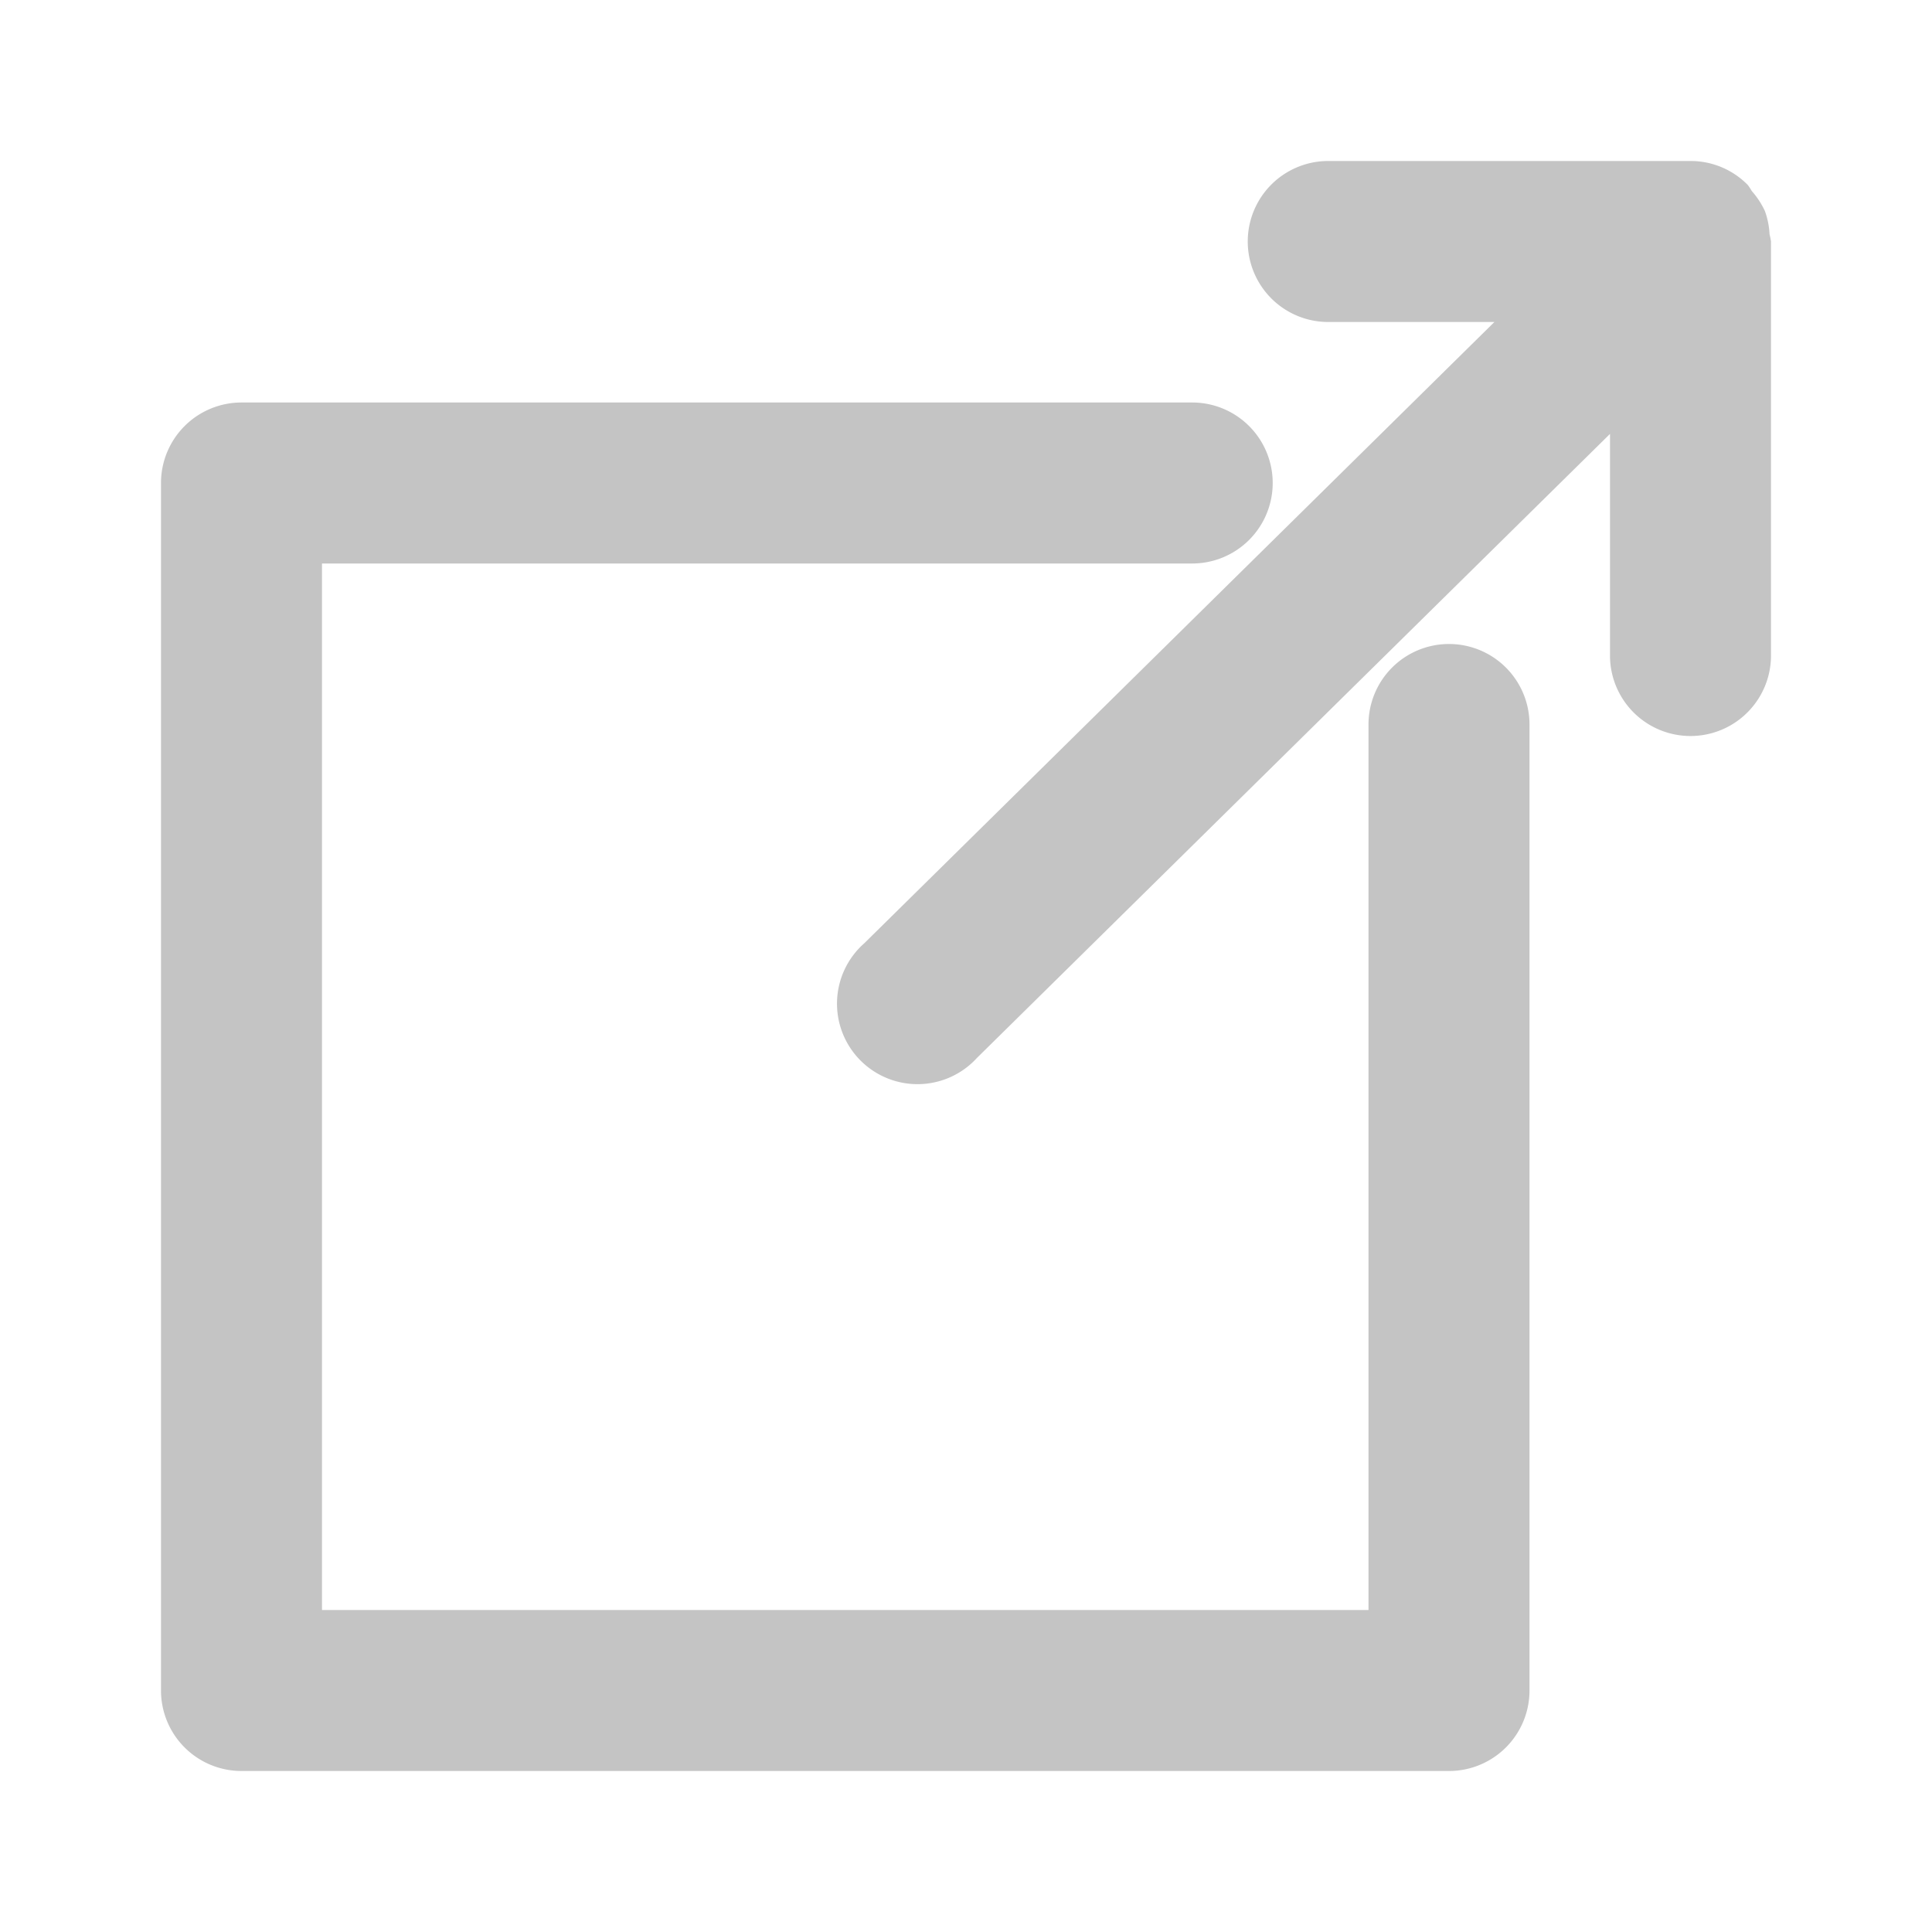 <svg id="구성_요소_22_2" data-name="구성 요소 22 – 2" xmlns="http://www.w3.org/2000/svg" width="24" height="24" viewBox="0 0 24 24">
    <defs>
        <clipPath id="clip-path">
            <path id="사각형_343" data-name="사각형 343" style="fill:none" d="M0 0h24v24H0z"/>
        </clipPath>
        <style>
            
        </style>
    </defs>
    <g id="그룹_54" data-name="그룹 54" style="clip-path:url(#clip-path)">
        <path id="패스_34" data-name="패스 34" d="M18 8a1 1 0 0 0-1 1v11H4V7h10.81a1 1 0 0 0 0-2H3a1 1 0 0 0-1 1v15a1 1 0 0 0 1 1h15a1 1 0 0 0 1-1V9a1 1 0 0 0-1-1" style="fill:#c4c4c4"/>
        <path id="패스_35" data-name="패스 35" d="M21.982 2.91a.99.99 0 0 0-.058-.289 1.023 1.023 0 0 0-.163-.248.743.743 0 0 0-.049-.075A.994.994 0 0 0 21 2h-4.5a1 1 0 0 0 0 2h2.064l-7.827 7.717a1 1 0 1 0 1.4 1.424L20 5.39v2.753a1 1 0 0 0 2 0V3a.9.9 0 0 0-.018-.09" style="fill:#c4c4c4"/>
    </g>
</svg>
